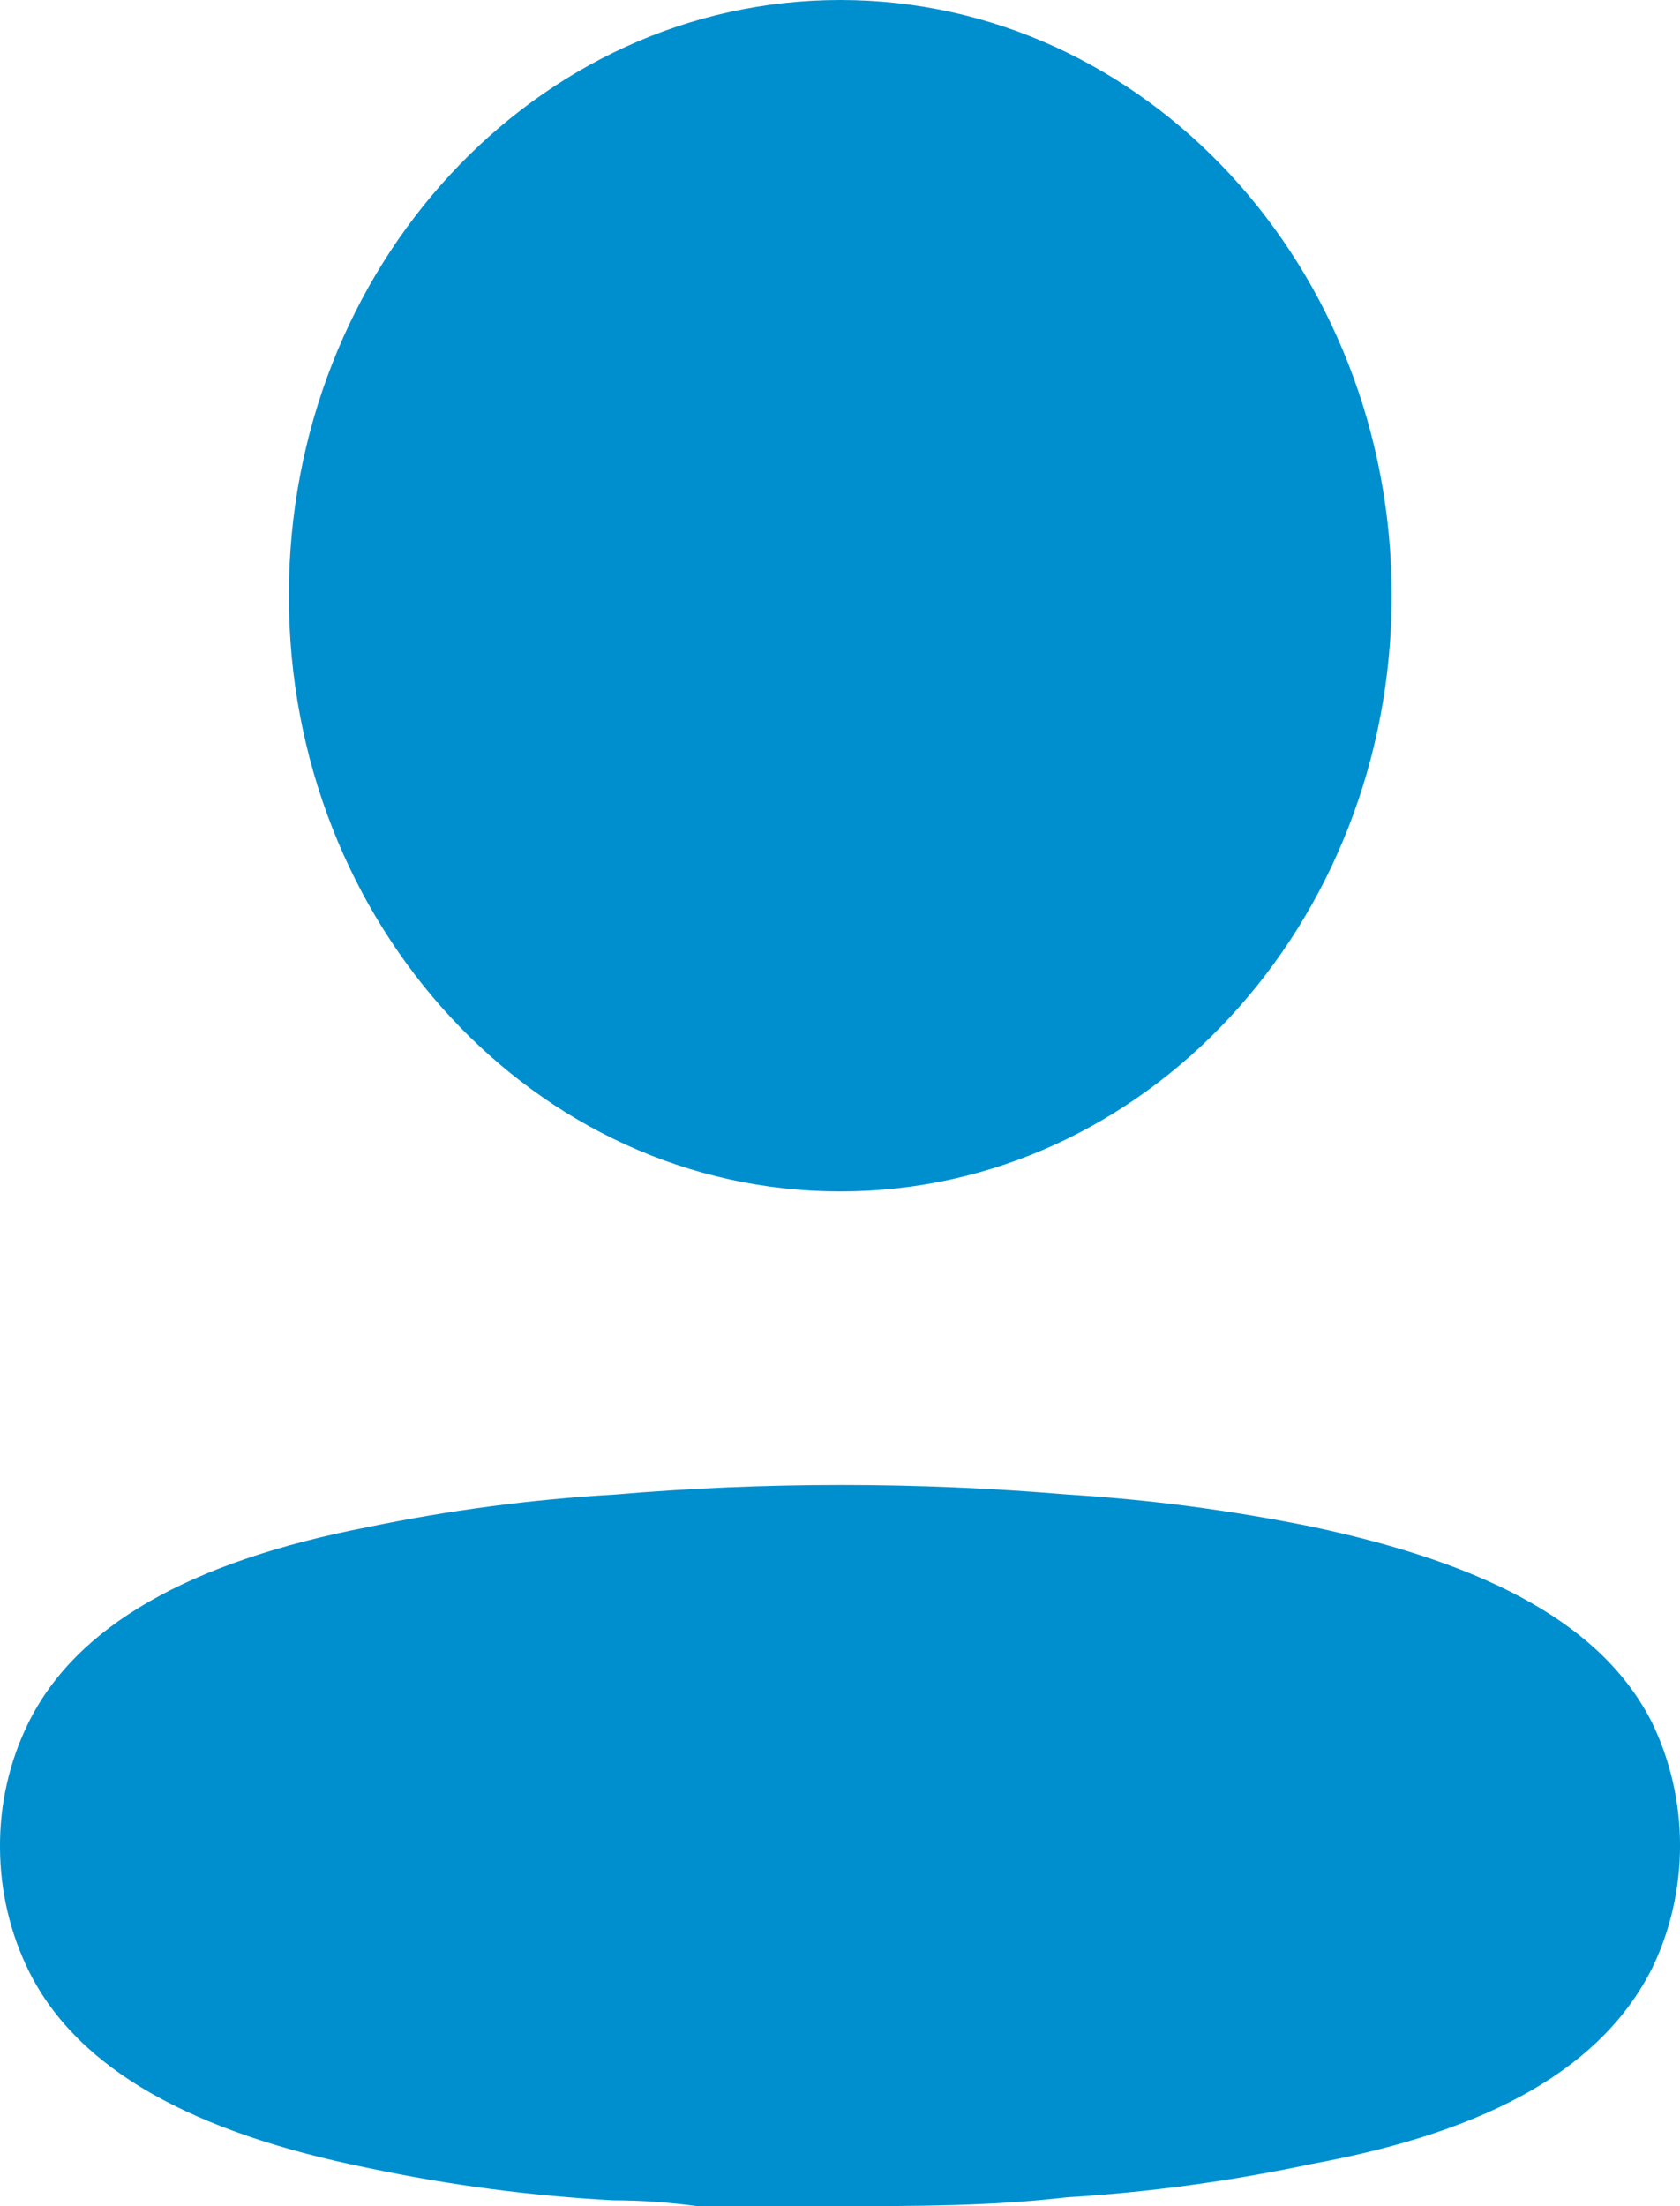 <svg width="16" height="21" viewBox="0 0 16 21" fill="none" xmlns="http://www.w3.org/2000/svg">
<path d="M5.848 14.227C7.288 14.105 8.734 14.105 10.174 14.227C10.958 14.275 11.738 14.378 12.51 14.536C14.18 14.891 15.27 15.47 15.737 16.404C16.088 17.133 16.088 18.001 15.737 18.73C15.27 19.664 14.223 20.281 12.493 20.598C11.722 20.762 10.941 20.868 10.157 20.916C9.43 21 8.703 21 7.968 21H6.644C6.368 20.963 6.099 20.944 5.84 20.944C5.055 20.902 4.275 20.799 3.504 20.636C1.834 20.299 0.744 19.701 0.277 18.767C0.097 18.405 0.002 18.001 0 17.59C-0.004 17.177 0.089 16.769 0.268 16.404C0.727 15.47 1.817 14.863 3.504 14.536C4.278 14.376 5.061 14.273 5.848 14.227ZM8.003 0C10.903 0 13.254 2.539 13.254 5.67C13.254 8.802 10.903 11.341 8.003 11.341C5.102 11.341 2.751 8.802 2.751 5.67C2.751 2.539 5.102 0 8.003 0Z" fill="#008FCE"/>
</svg>

